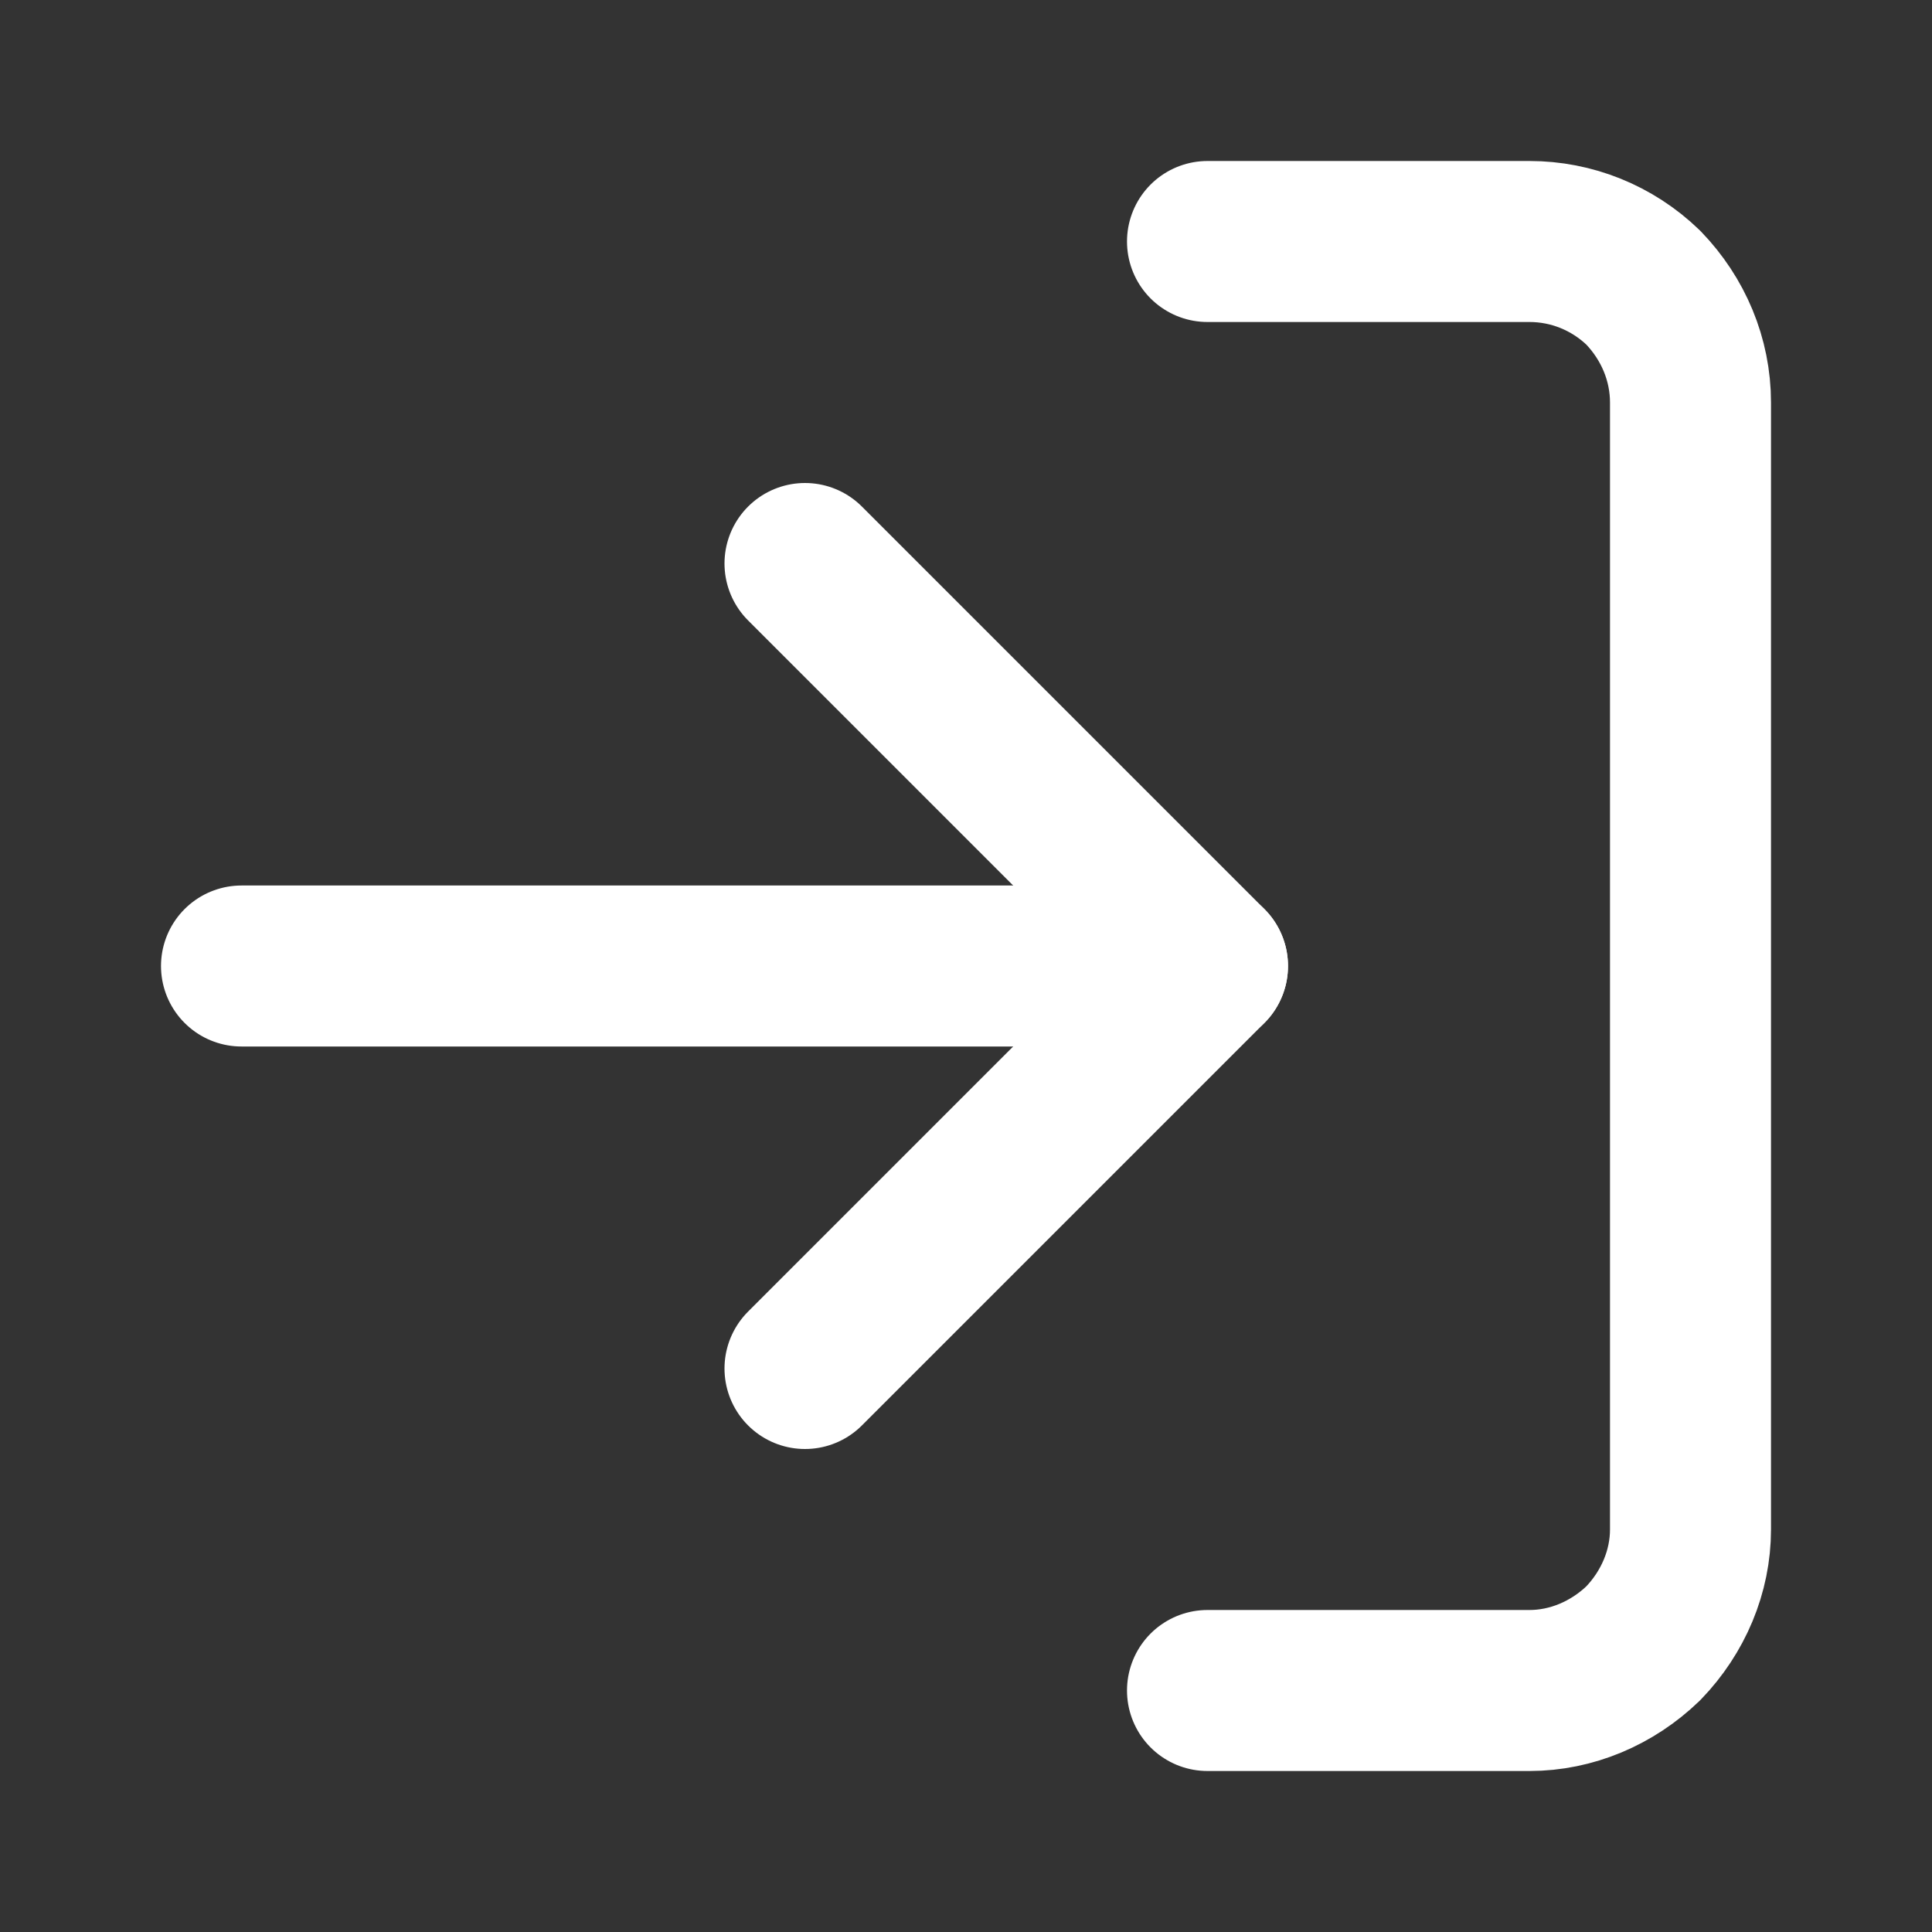 <svg width="18" height="18" viewBox="0 0 18 18" fill="none" xmlns="http://www.w3.org/2000/svg" xmlns:xlink="http://www.w3.org/1999/xlink">
	<rect x="0" y="0" width="18" height="18" fill="#333333" stroke="none"/>
	<desc>
			Created with Pixso.
	</desc>
	<defs>
		<clipPath id="clip2_850">
			<rect rx="-0.375" width="17.25" height="17.25" transform="translate(0.375 0.375)" fill="white" fill-opacity="0"/>
		</clipPath>
	</defs>
	<rect rx="-0.375" width="17.25" height="17.25" transform="translate(0.375 0.375)" fill="#FFFFFF" fill-opacity="0"/>
	<g clip-path="url(#clip2_850)">
		<path d="M11.25 2.25L14.25 2.25C14.64 2.25 15.02 2.4 15.31 2.68C15.59 2.97 15.75 3.35 15.75 3.75L15.75 14.25C15.75 14.64 15.59 15.02 15.31 15.31C15.02 15.59 14.64 15.75 14.25 15.75L11.25 15.75" stroke="#FFFFFF" stroke-opacity="1" stroke-width="1.5" stroke-linejoin="round" stroke-linecap="round"/>
		<path d="M7.5 12.75L11.25 9L7.5 5.25" stroke="#FFFFFF" stroke-opacity="1" stroke-width="1.5" stroke-linejoin="round" stroke-linecap="round"/>
		<path d="M11.25 9L2.25 9" stroke="#FFFFFF" stroke-opacity="1" stroke-width="1.5" stroke-linejoin="round" stroke-linecap="round"/>
	</g>
</svg>
